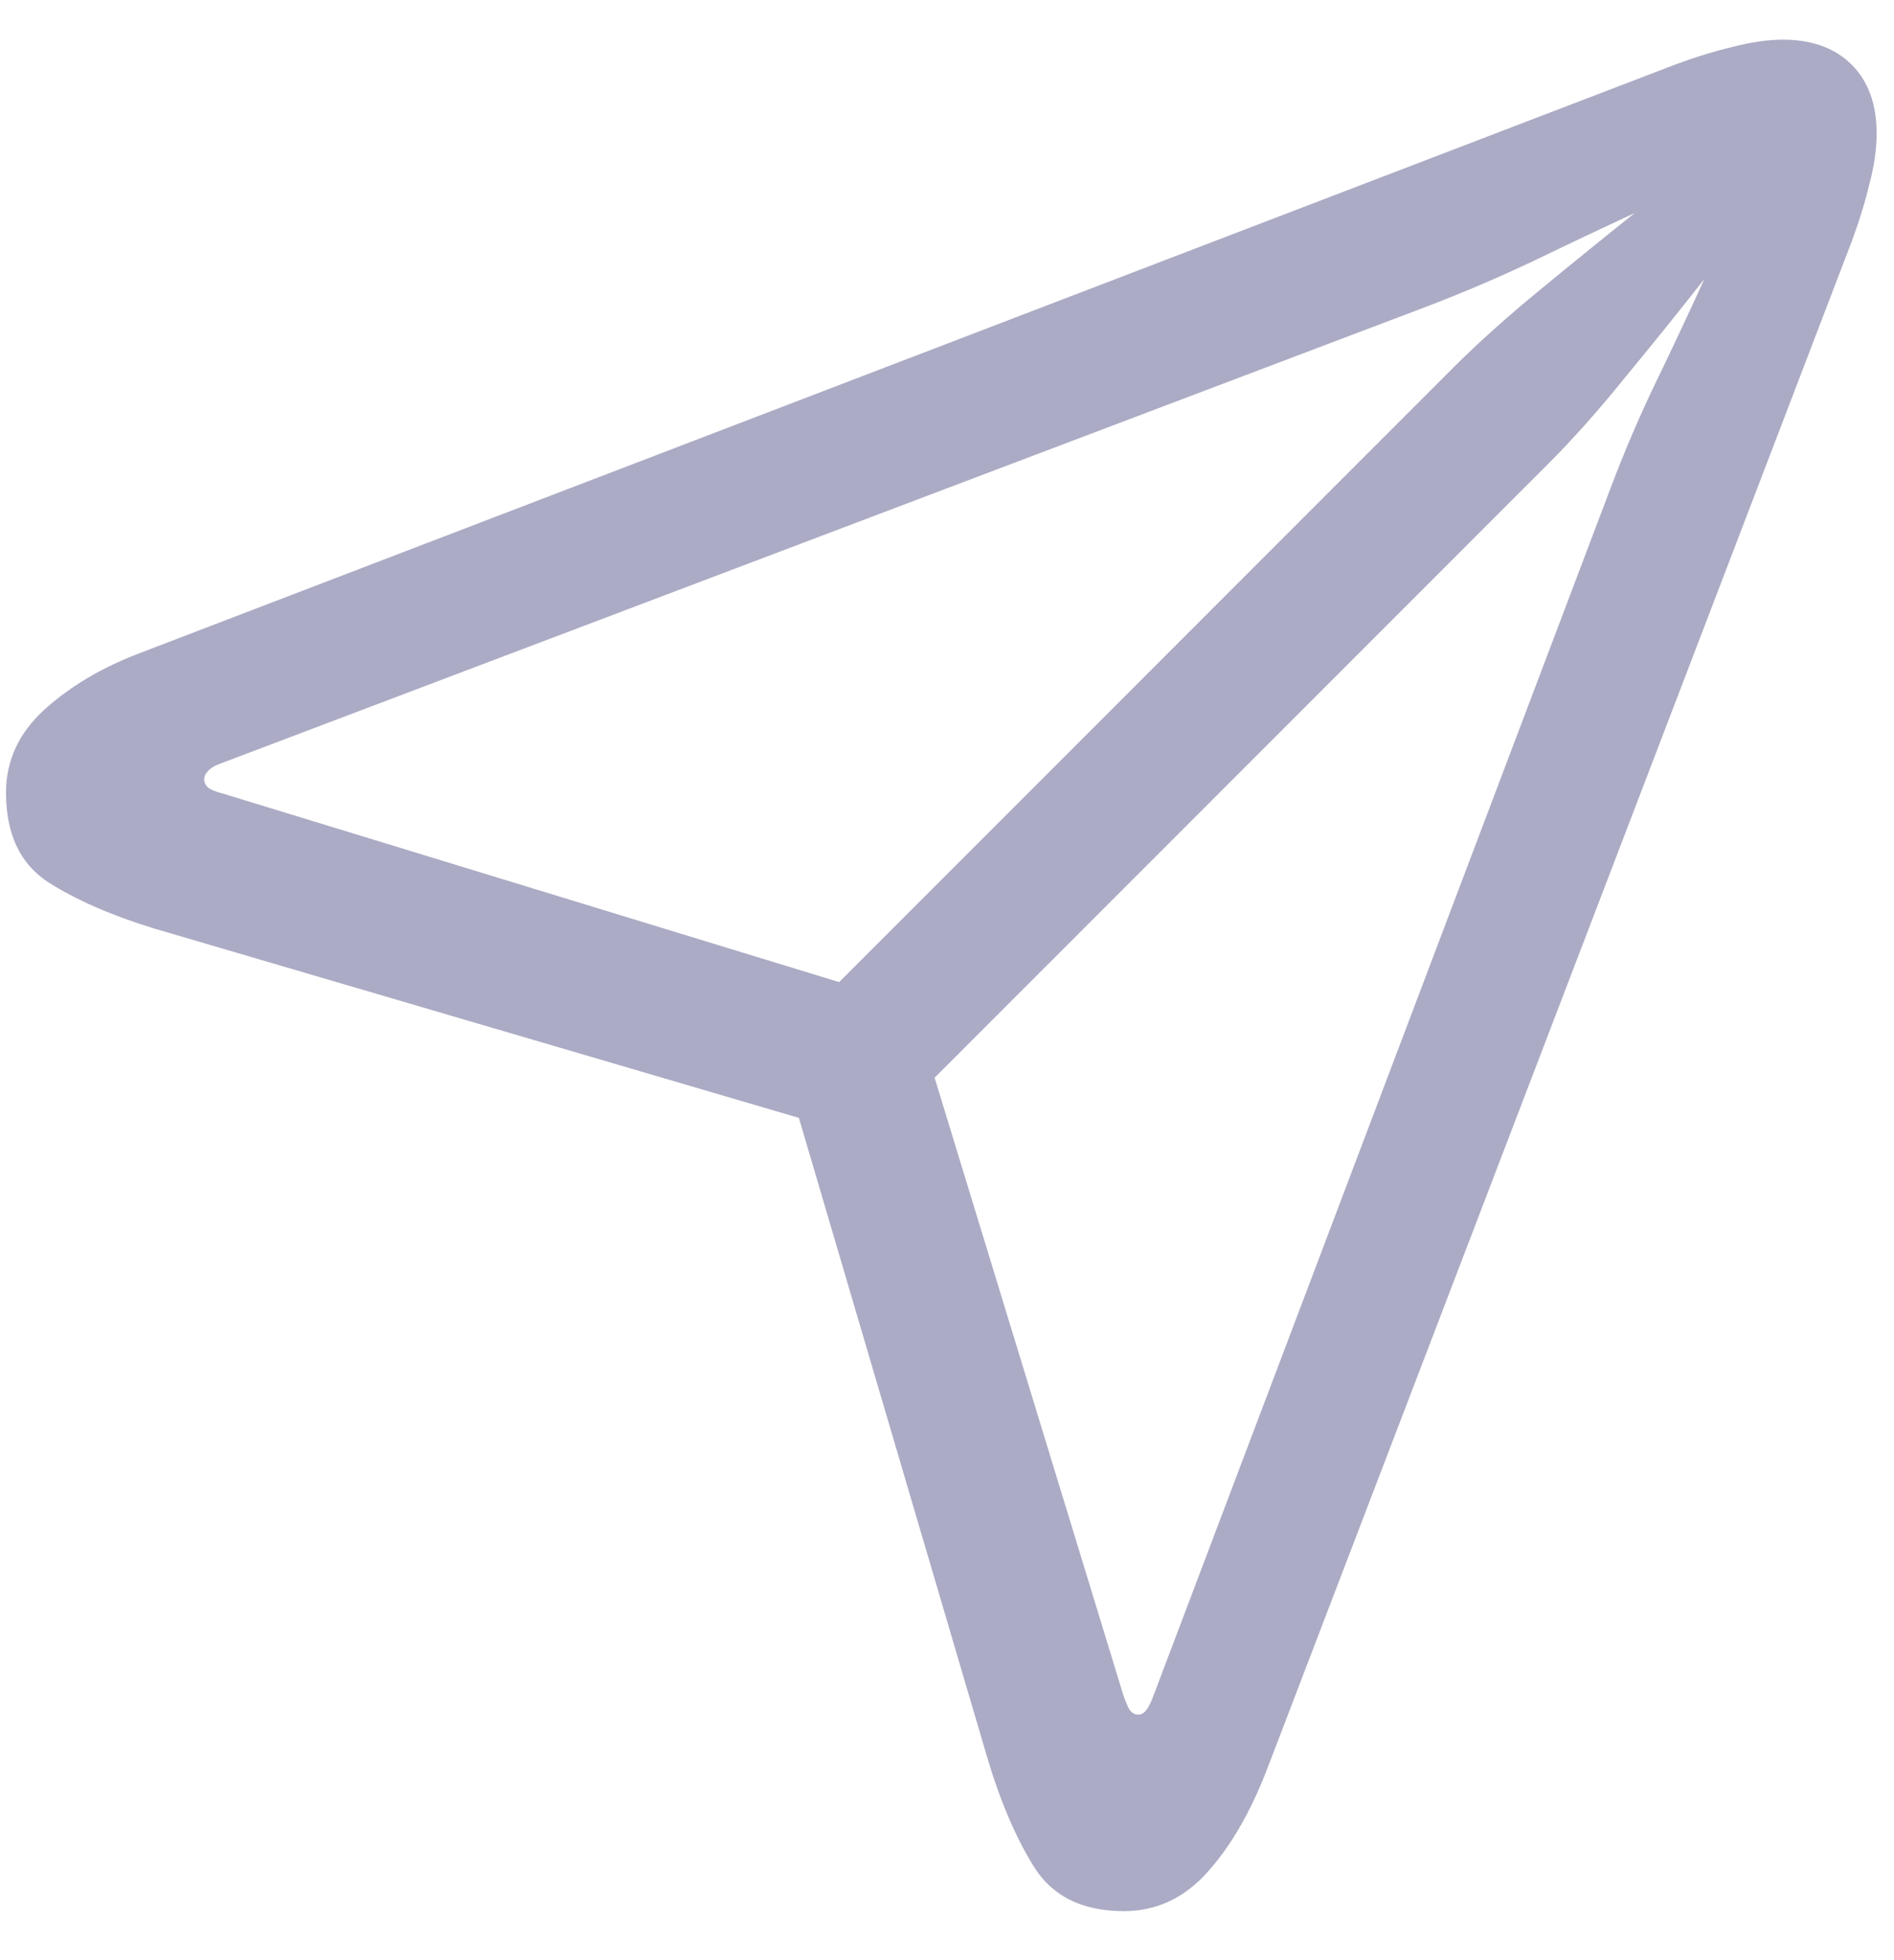<svg width="29" height="30" viewBox="0 0 29 30" fill="none" xmlns="http://www.w3.org/2000/svg">
<path d="M17.209 29.25C17.701 29.25 18.125 29.054 18.48 28.662C18.836 28.27 19.141 27.746 19.396 27.09L28.352 3.697C28.47 3.378 28.561 3.082 28.625 2.809C28.698 2.535 28.734 2.28 28.734 2.043C28.734 1.596 28.607 1.245 28.352 0.99C28.096 0.735 27.745 0.607 27.299 0.607C27.071 0.607 26.816 0.644 26.533 0.717C26.26 0.781 25.963 0.872 25.645 0.99L2.129 10C1.555 10.219 1.072 10.506 0.68 10.861C0.288 11.217 0.092 11.641 0.092 12.133C0.092 12.762 0.306 13.217 0.734 13.5C1.163 13.773 1.705 14.01 2.361 14.211L12.232 17.109L15.104 26.857C15.304 27.541 15.546 28.111 15.828 28.566C16.111 29.022 16.571 29.25 17.209 29.25ZM12.848 15.031L3.414 12.146C3.305 12.119 3.227 12.087 3.182 12.051C3.145 12.014 3.127 11.973 3.127 11.928C3.127 11.882 3.145 11.841 3.182 11.805C3.218 11.759 3.286 11.718 3.387 11.682L21.871 4.682C22.418 4.472 22.951 4.244 23.471 3.998C23.999 3.743 24.519 3.497 25.029 3.26C24.574 3.624 24.09 4.016 23.58 4.436C23.07 4.855 22.628 5.251 22.254 5.625L12.848 15.031ZM17.428 26.242C17.373 26.242 17.328 26.215 17.291 26.16C17.264 26.115 17.232 26.037 17.195 25.928L14.31 16.494L23.717 7.088C24.09 6.714 24.487 6.268 24.906 5.748C25.335 5.229 25.731 4.736 26.096 4.271C25.859 4.791 25.613 5.315 25.357 5.844C25.102 6.372 24.87 6.915 24.66 7.471L17.66 25.955C17.624 26.055 17.587 26.128 17.551 26.174C17.514 26.219 17.473 26.242 17.428 26.242Z" fill="#ABABC5"/>
</svg>
